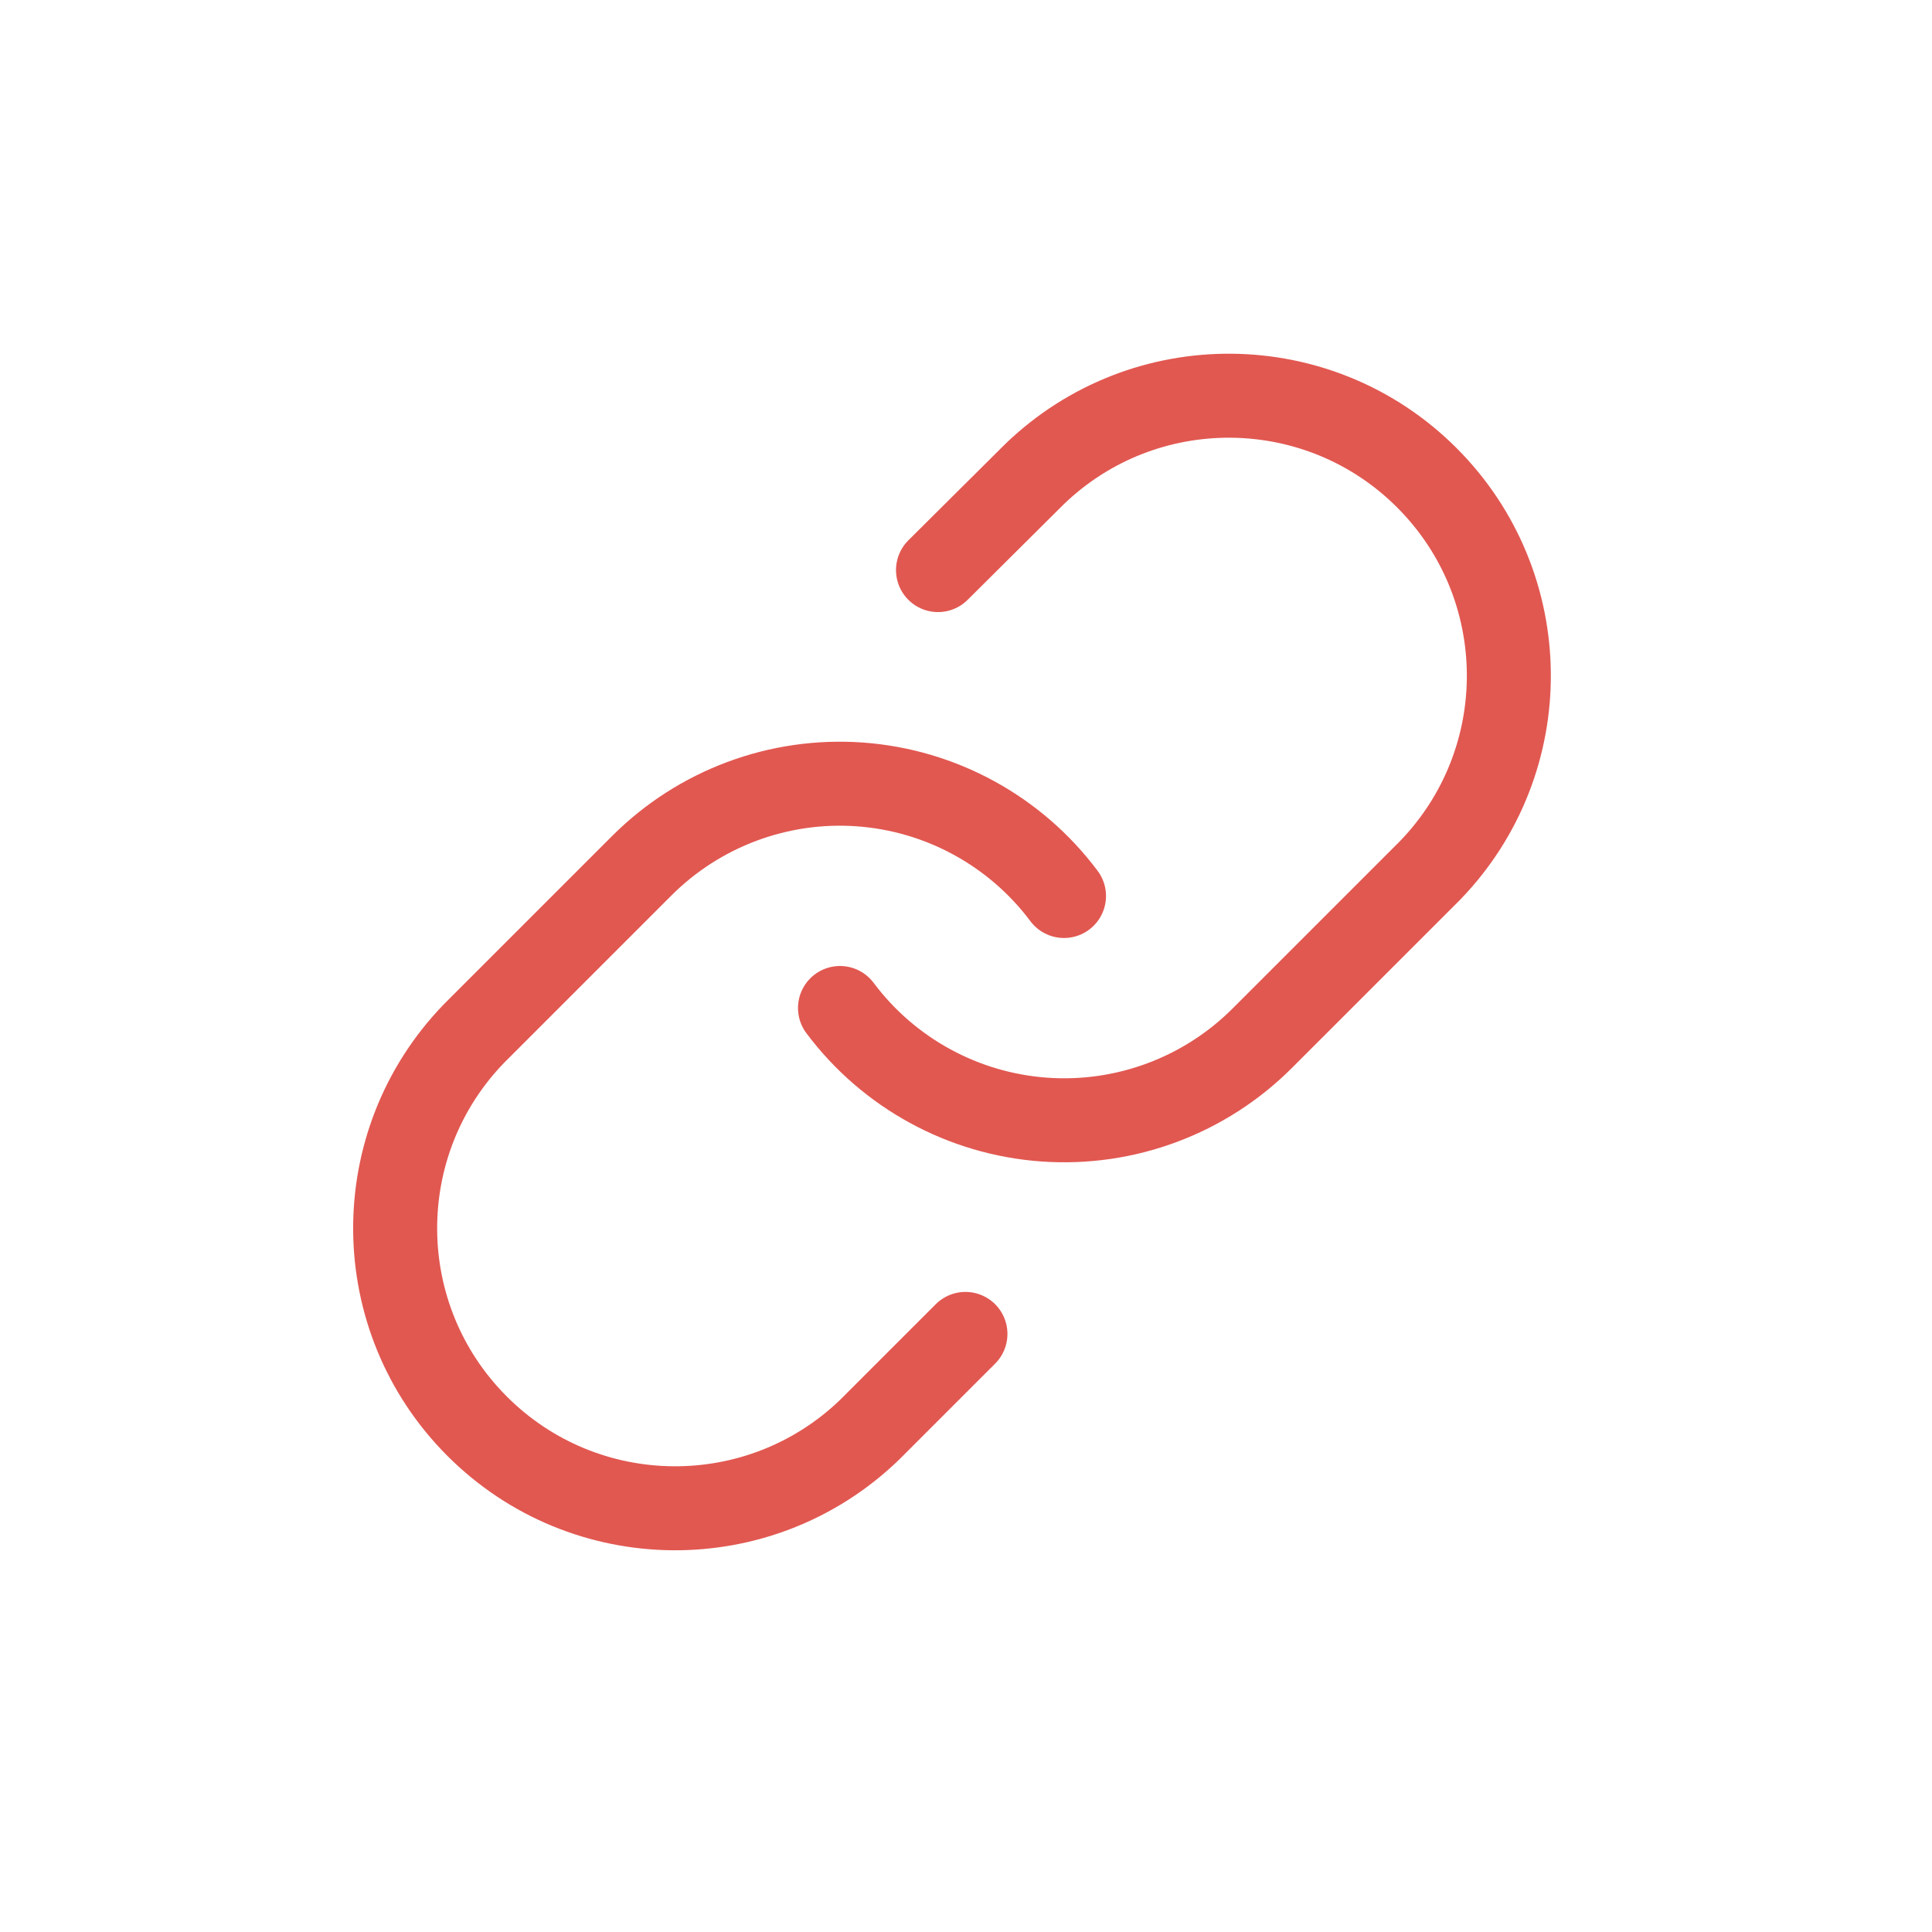<?xml version="1.0" encoding="UTF-8"?>
<svg width="69px" height="69px" viewBox="0 0 69 69" version="1.1" xmlns="http://www.w3.org/2000/svg" xmlns:xlink="http://www.w3.org/1999/xlink">
    <!-- Generator: Sketch 52.6 (67491) - http://www.bohemiancoding.com/sketch -->
    <title>link-icon-red</title>
    <desc>Created with Sketch.</desc>
    <g id="link-icon-red" stroke="none" stroke-width="1" fill="none" fill-rule="evenodd" stroke-linecap="round" stroke-linejoin="round">
        <g transform="translate(14, 14)" id="link" stroke="#E15851" stroke-width="3">
            <g>
                <path d="M16,22 C17.738,24.323 20.399,25.777 23.293,25.985 C26.187,26.192 29.029,25.132 31.08,23.08 L37.08,17.08 C40.87,13.156 40.816,6.919 36.958,3.062 C33.101,-0.796 26.864,-0.85 22.94,2.94 L19.5,6.36" id="Path"></path>
                <path d="M24,18 C22.262,15.677 19.601,14.223 16.707,14.015 C13.813,13.808 10.971,14.868 8.92,16.92 L2.92,22.92 C-0.87,26.844 -0.816,33.081 3.042,36.938 C6.899,40.796 13.136,40.85 17.06,37.06 L20.48,33.64" id="Path"></path>
            </g>
        </g>
    </g>
</svg>